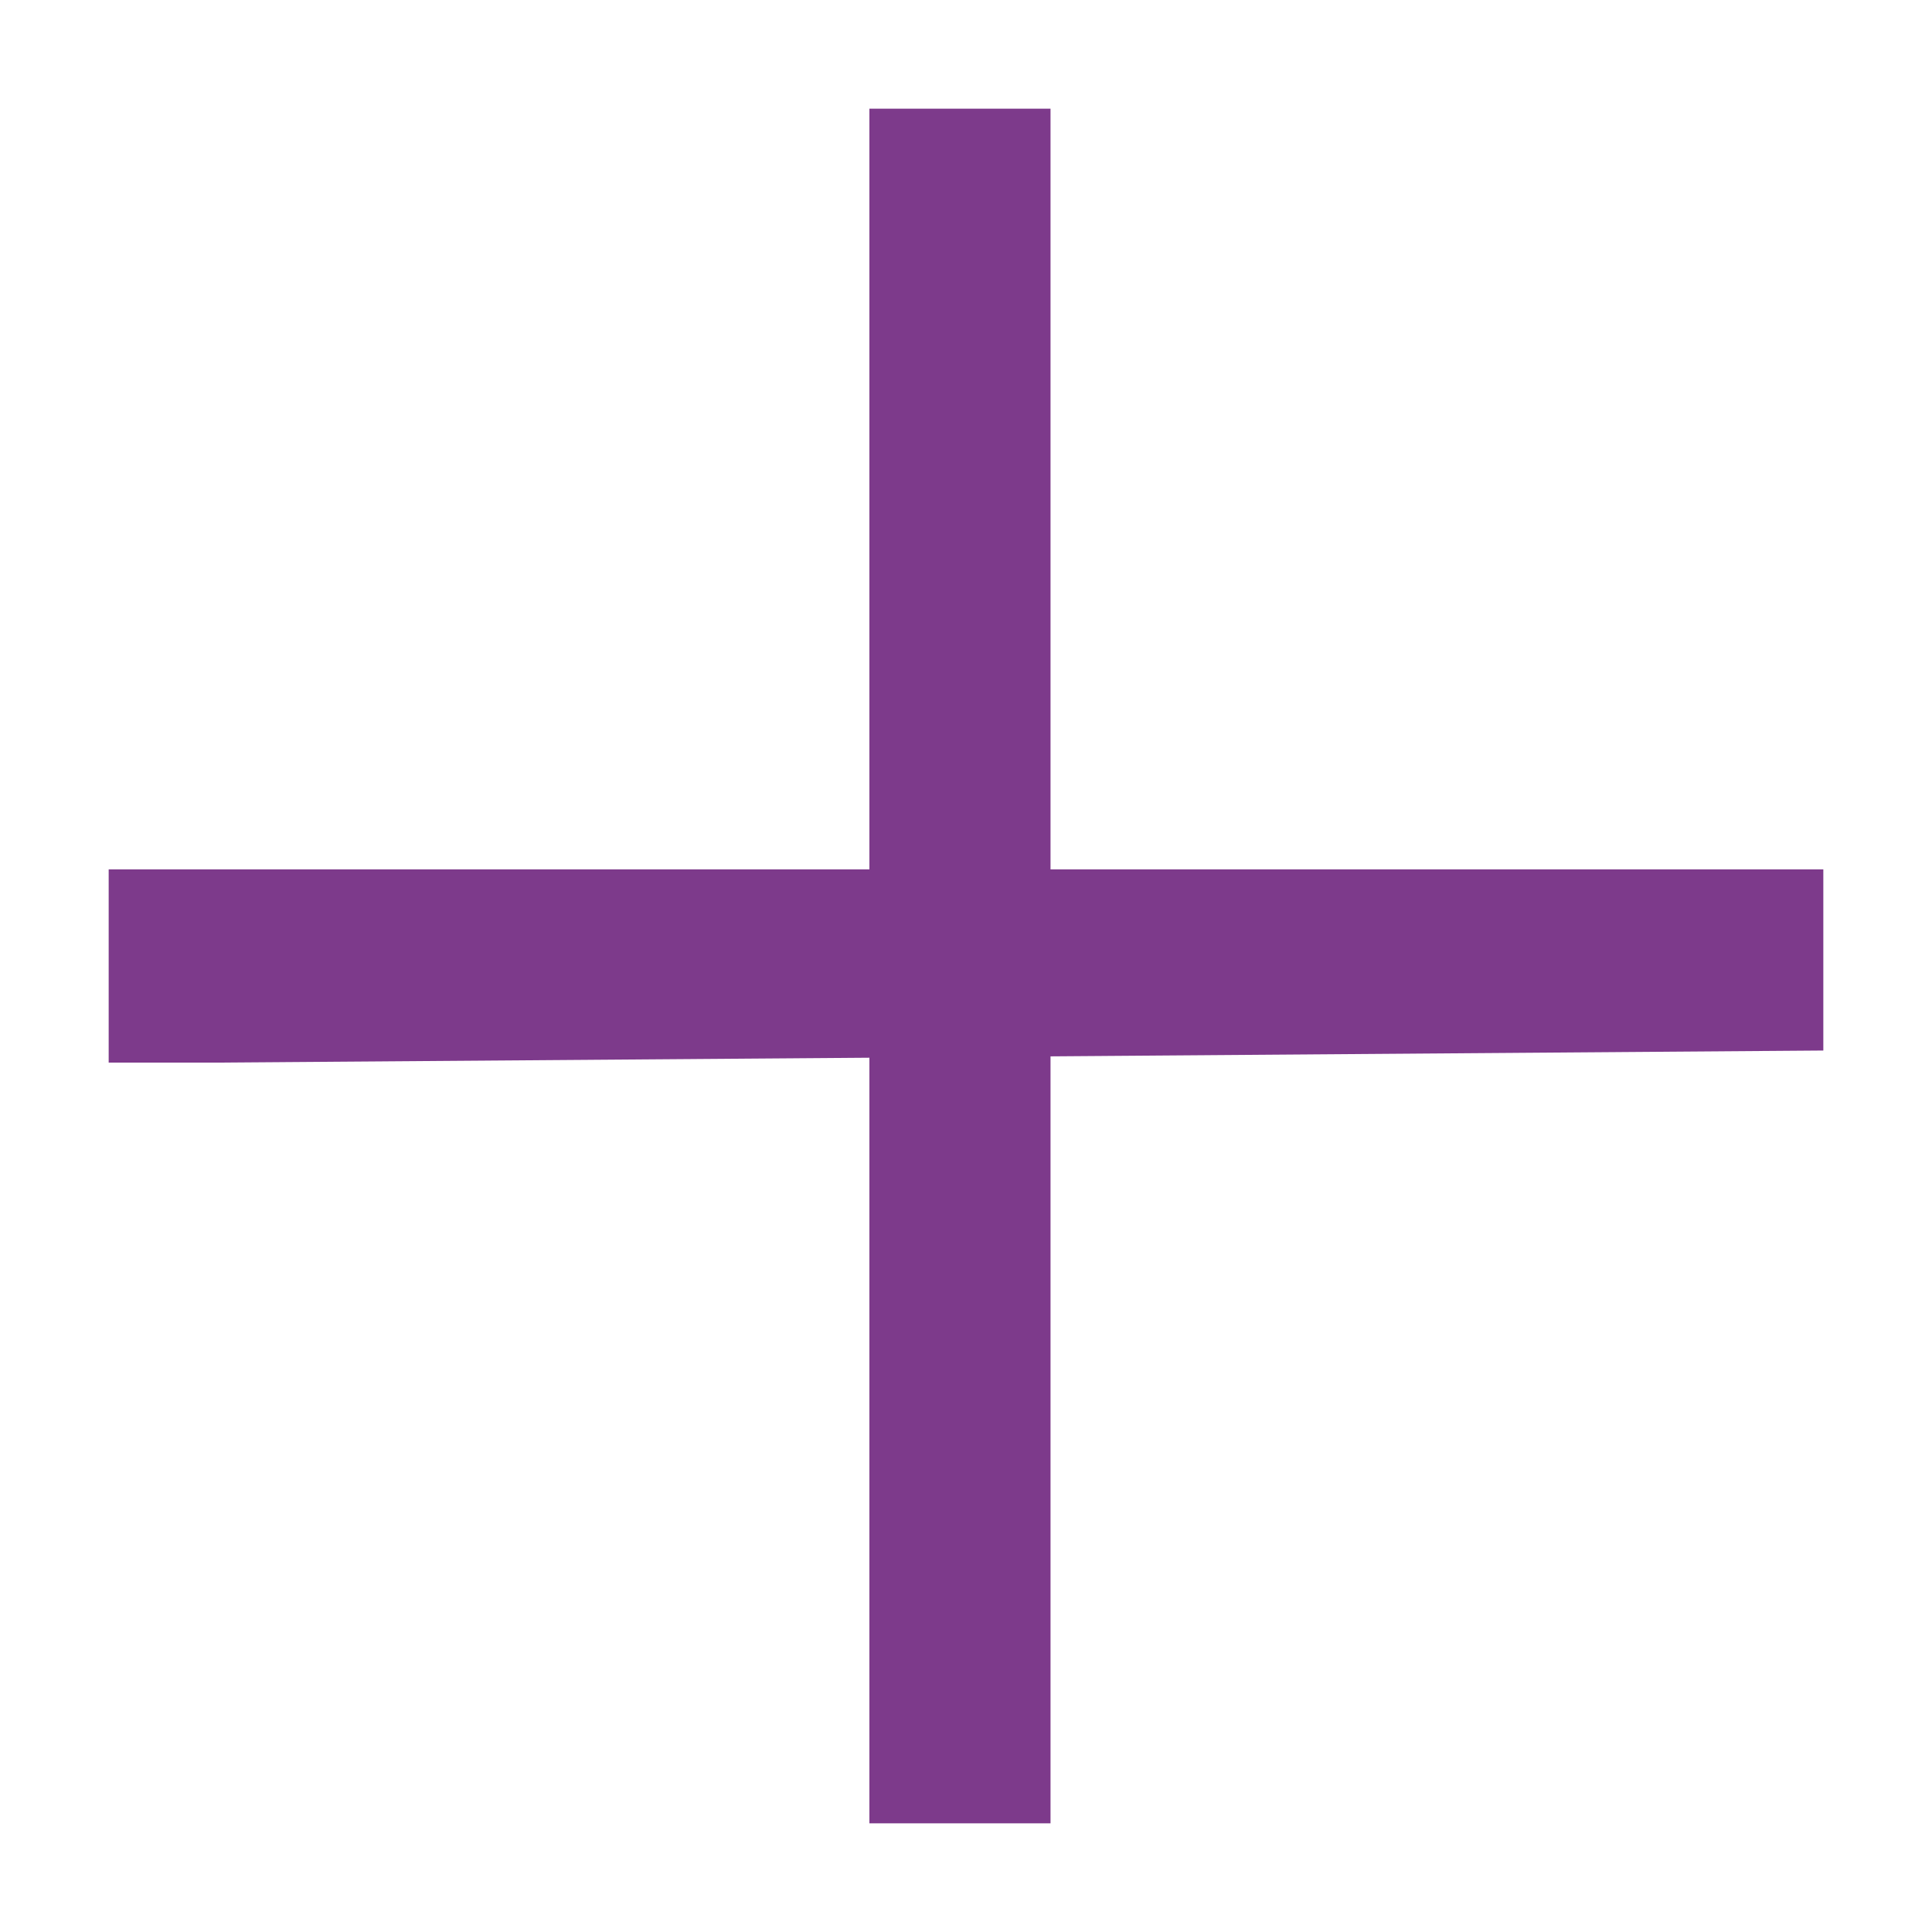 <?xml version="1.0" encoding="utf-8"?>
<!-- Generator: Adobe Illustrator 21.0.0, SVG Export Plug-In . SVG Version: 6.00 Build 0)  -->
<svg version="1.1" id="Calque_1" xmlns="http://www.w3.org/2000/svg" xmlns:xlink="http://www.w3.org/1999/xlink" x="0px" y="0px"
	 width="16px" height="16px" viewBox="0 0 16 16" style="enable-background:new 0 0 16 16;" xml:space="preserve">
<style type="text/css">
	.st0{fill:#7D3A8B;***REMOVED***
</style>
<g>
	<g>
		<polygon class="st0" points="12.5,7.5 8.5,7.5 7.5,7.5 2.9,7.5 1.1,7.5 1.1,8.5 1.8,8.5 1.8,8.5 14.9,8.5 14.9,7.5 		"/>
		<path class="st0" d="M1.8,8.8H0.9V7.2h14.2v1.5L1.8,8.8z M1.4,8.3l13.2,0V7.7H1.4V8.3z"/>
	</g>
</g>
<g>
	<g>
		<polygon class="st0" points="8.5,12.5 8.5,8.5 8.5,7.5 8.5,2.9 8.5,1.1 7.5,1.1 7.5,1.8 7.5,1.8 7.5,14.9 8.5,14.9 		"/>
		<path class="st0" d="M8.8,15.1H7.2l0-14.2h1.5V15.1z M7.7,14.6h0.5V1.4H7.7L7.7,14.6z"/>
	</g>
</g>
</svg>
